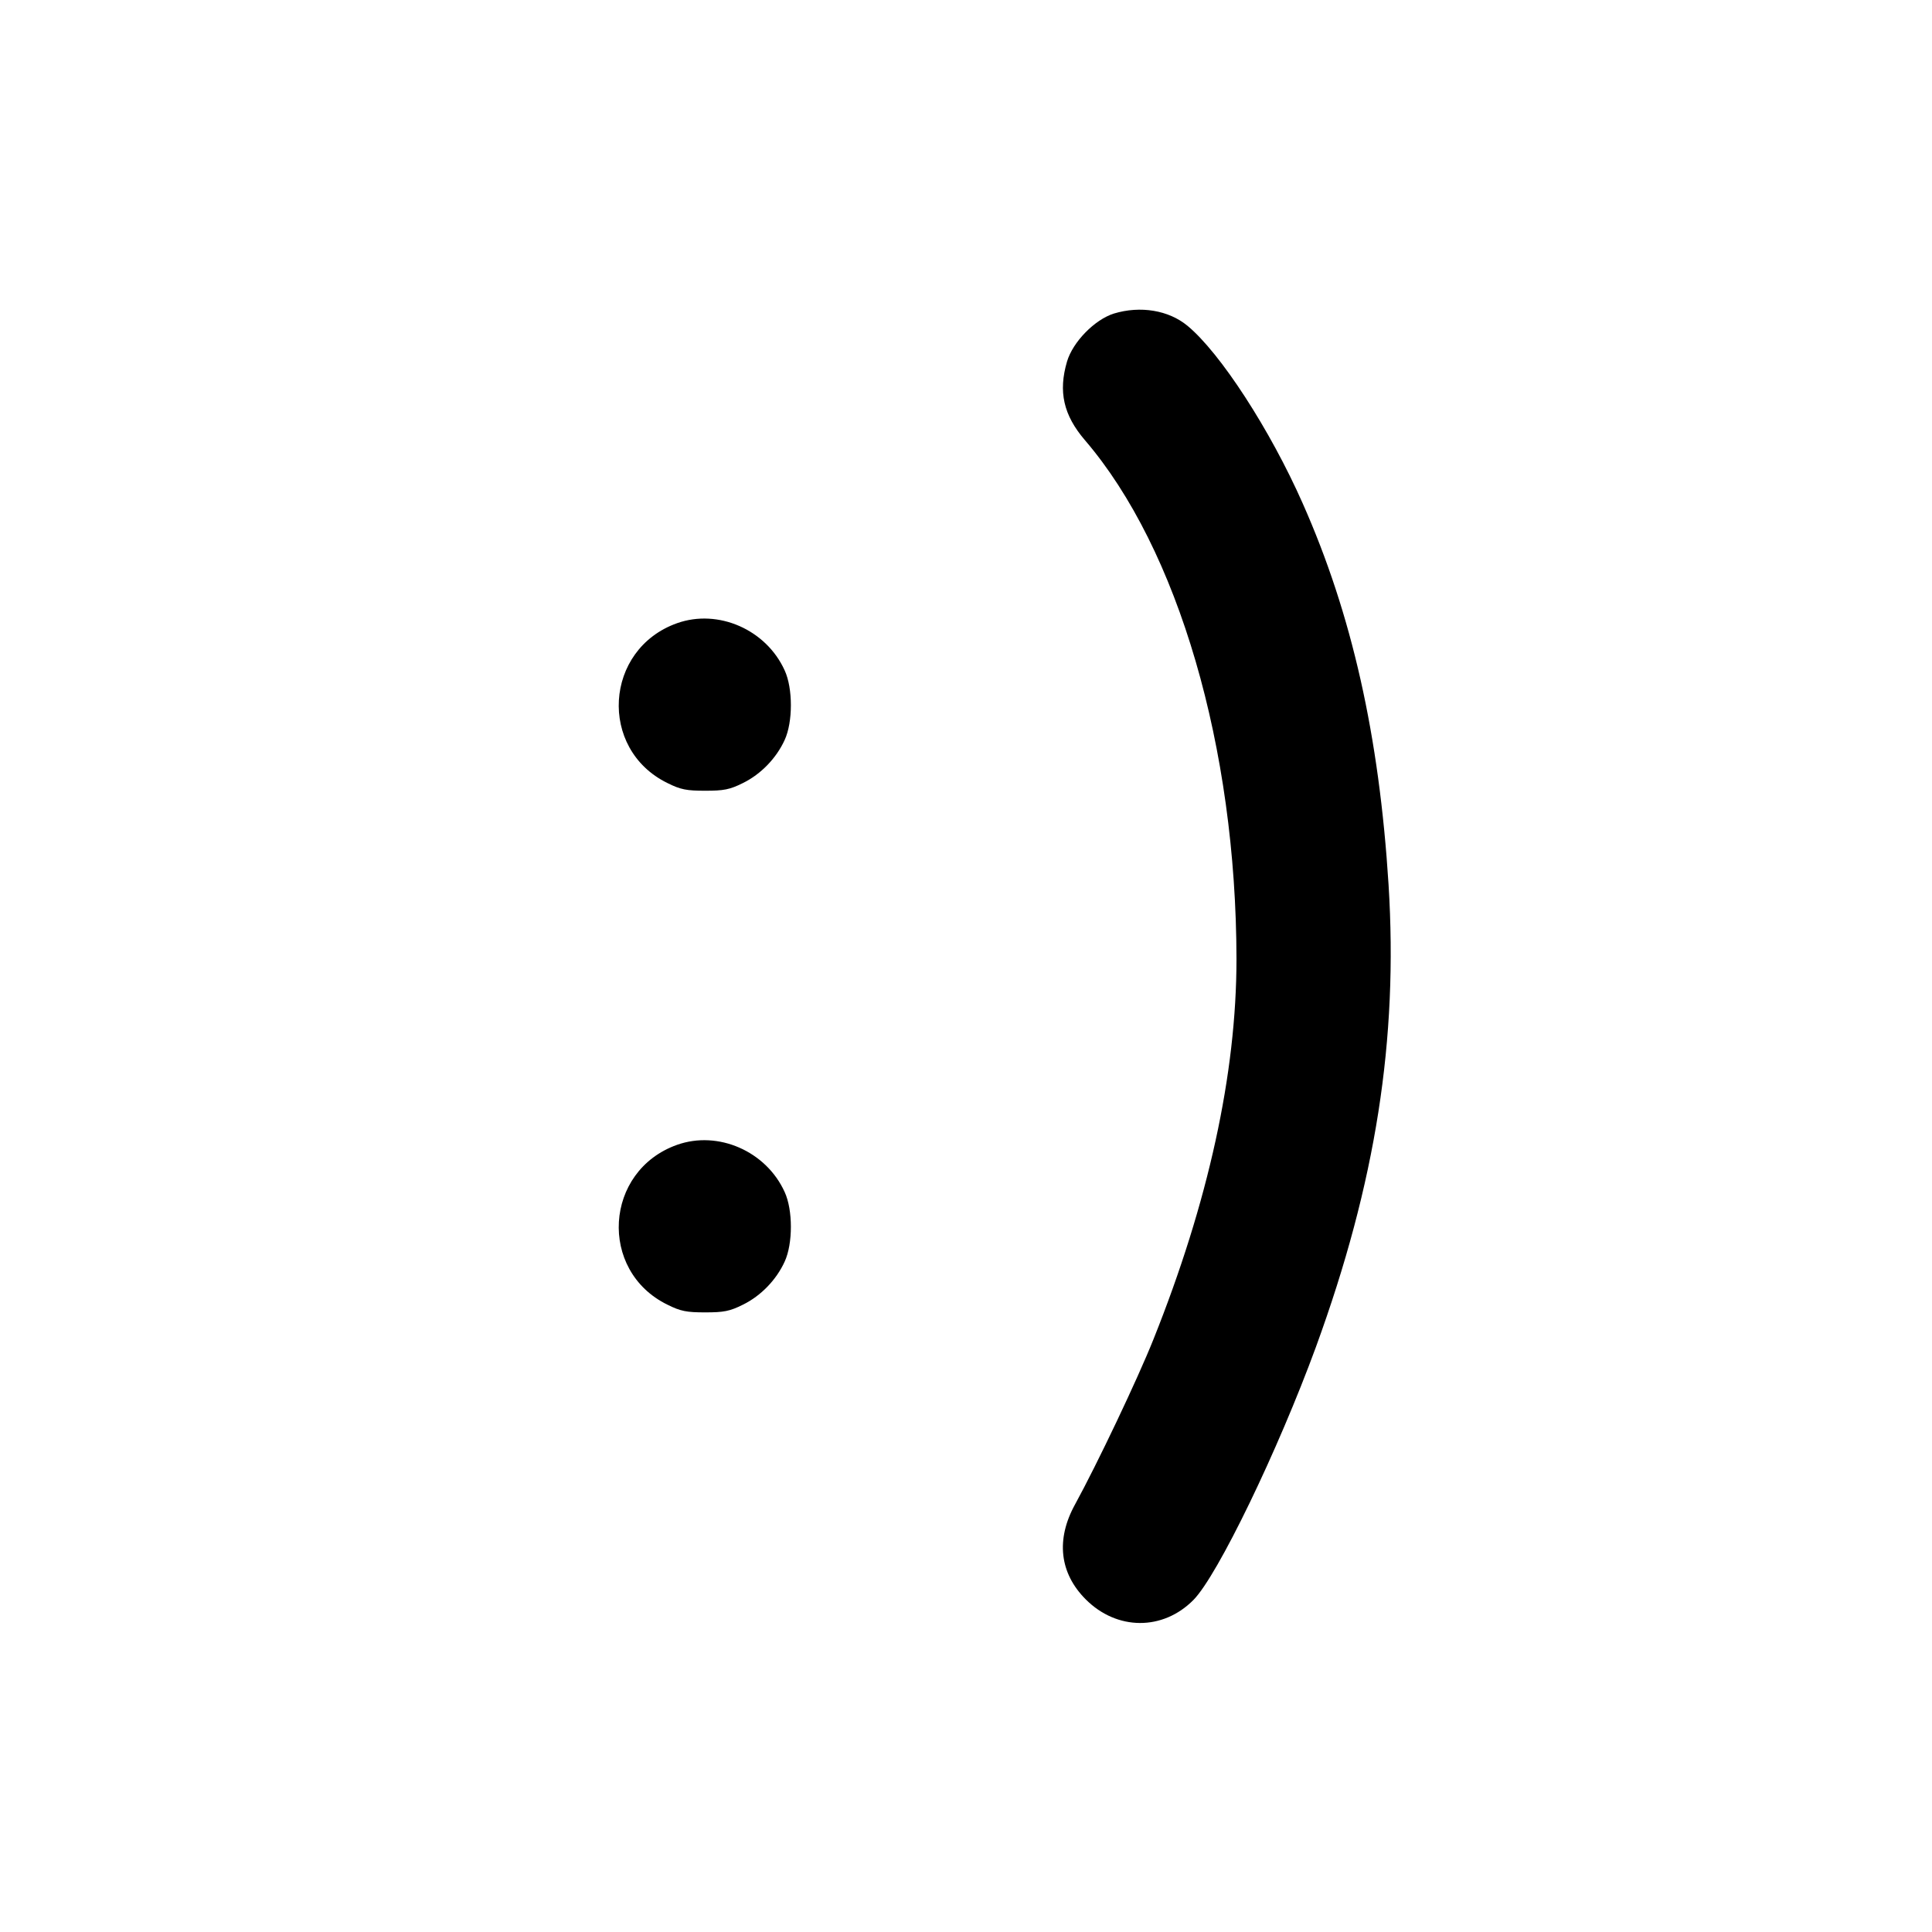 <?xml version="1.0" standalone="no"?>
<!DOCTYPE svg PUBLIC "-//W3C//DTD SVG 20010904//EN"
 "http://www.w3.org/TR/2001/REC-SVG-20010904/DTD/svg10.dtd">
<svg version="1.0" xmlns="http://www.w3.org/2000/svg"
 width="700pt" height="700pt" viewBox="0 0 700 700"
 preserveAspectRatio="xMidYMid meet">
<g transform="translate(0,700) scale(0.1,-0.1)"
fill="#000000" stroke="none">
<path d="M4036 5864 c-70 -22 -149 -103 -170 -174 -32 -109 -13 -194 65 -285
338 -394 548 -1114 549 -1880 0 -415 -102 -881 -301 -1378 -57 -143 -204 -452
-284 -598 -70 -127 -56 -249 39 -344 113 -113 279 -114 390 -2 88 89 307 543
444 917 217 595 298 1114 263 1675 -34 540 -133 980 -311 1381 -118 267 -299
546 -418 644 -68 56 -170 73 -266 44z"/>
<path d="M2453 4742 c-264 -94 -286 -456 -35 -579 48 -24 70 -28 137 -28 67 0
89 4 137 28 65 32 121 90 151 156 30 65 30 187 0 252 -67 148 -241 224 -390
171z"/>
<path d="M2453 2852 c-264 -94 -286 -456 -35 -579 48 -24 70 -28 137 -28 67 0
89 4 137 28 65 32 121 90 151 156 30 65 30 187 0 252 -67 148 -241 224 -390
171z"/>
</g>
</svg>
